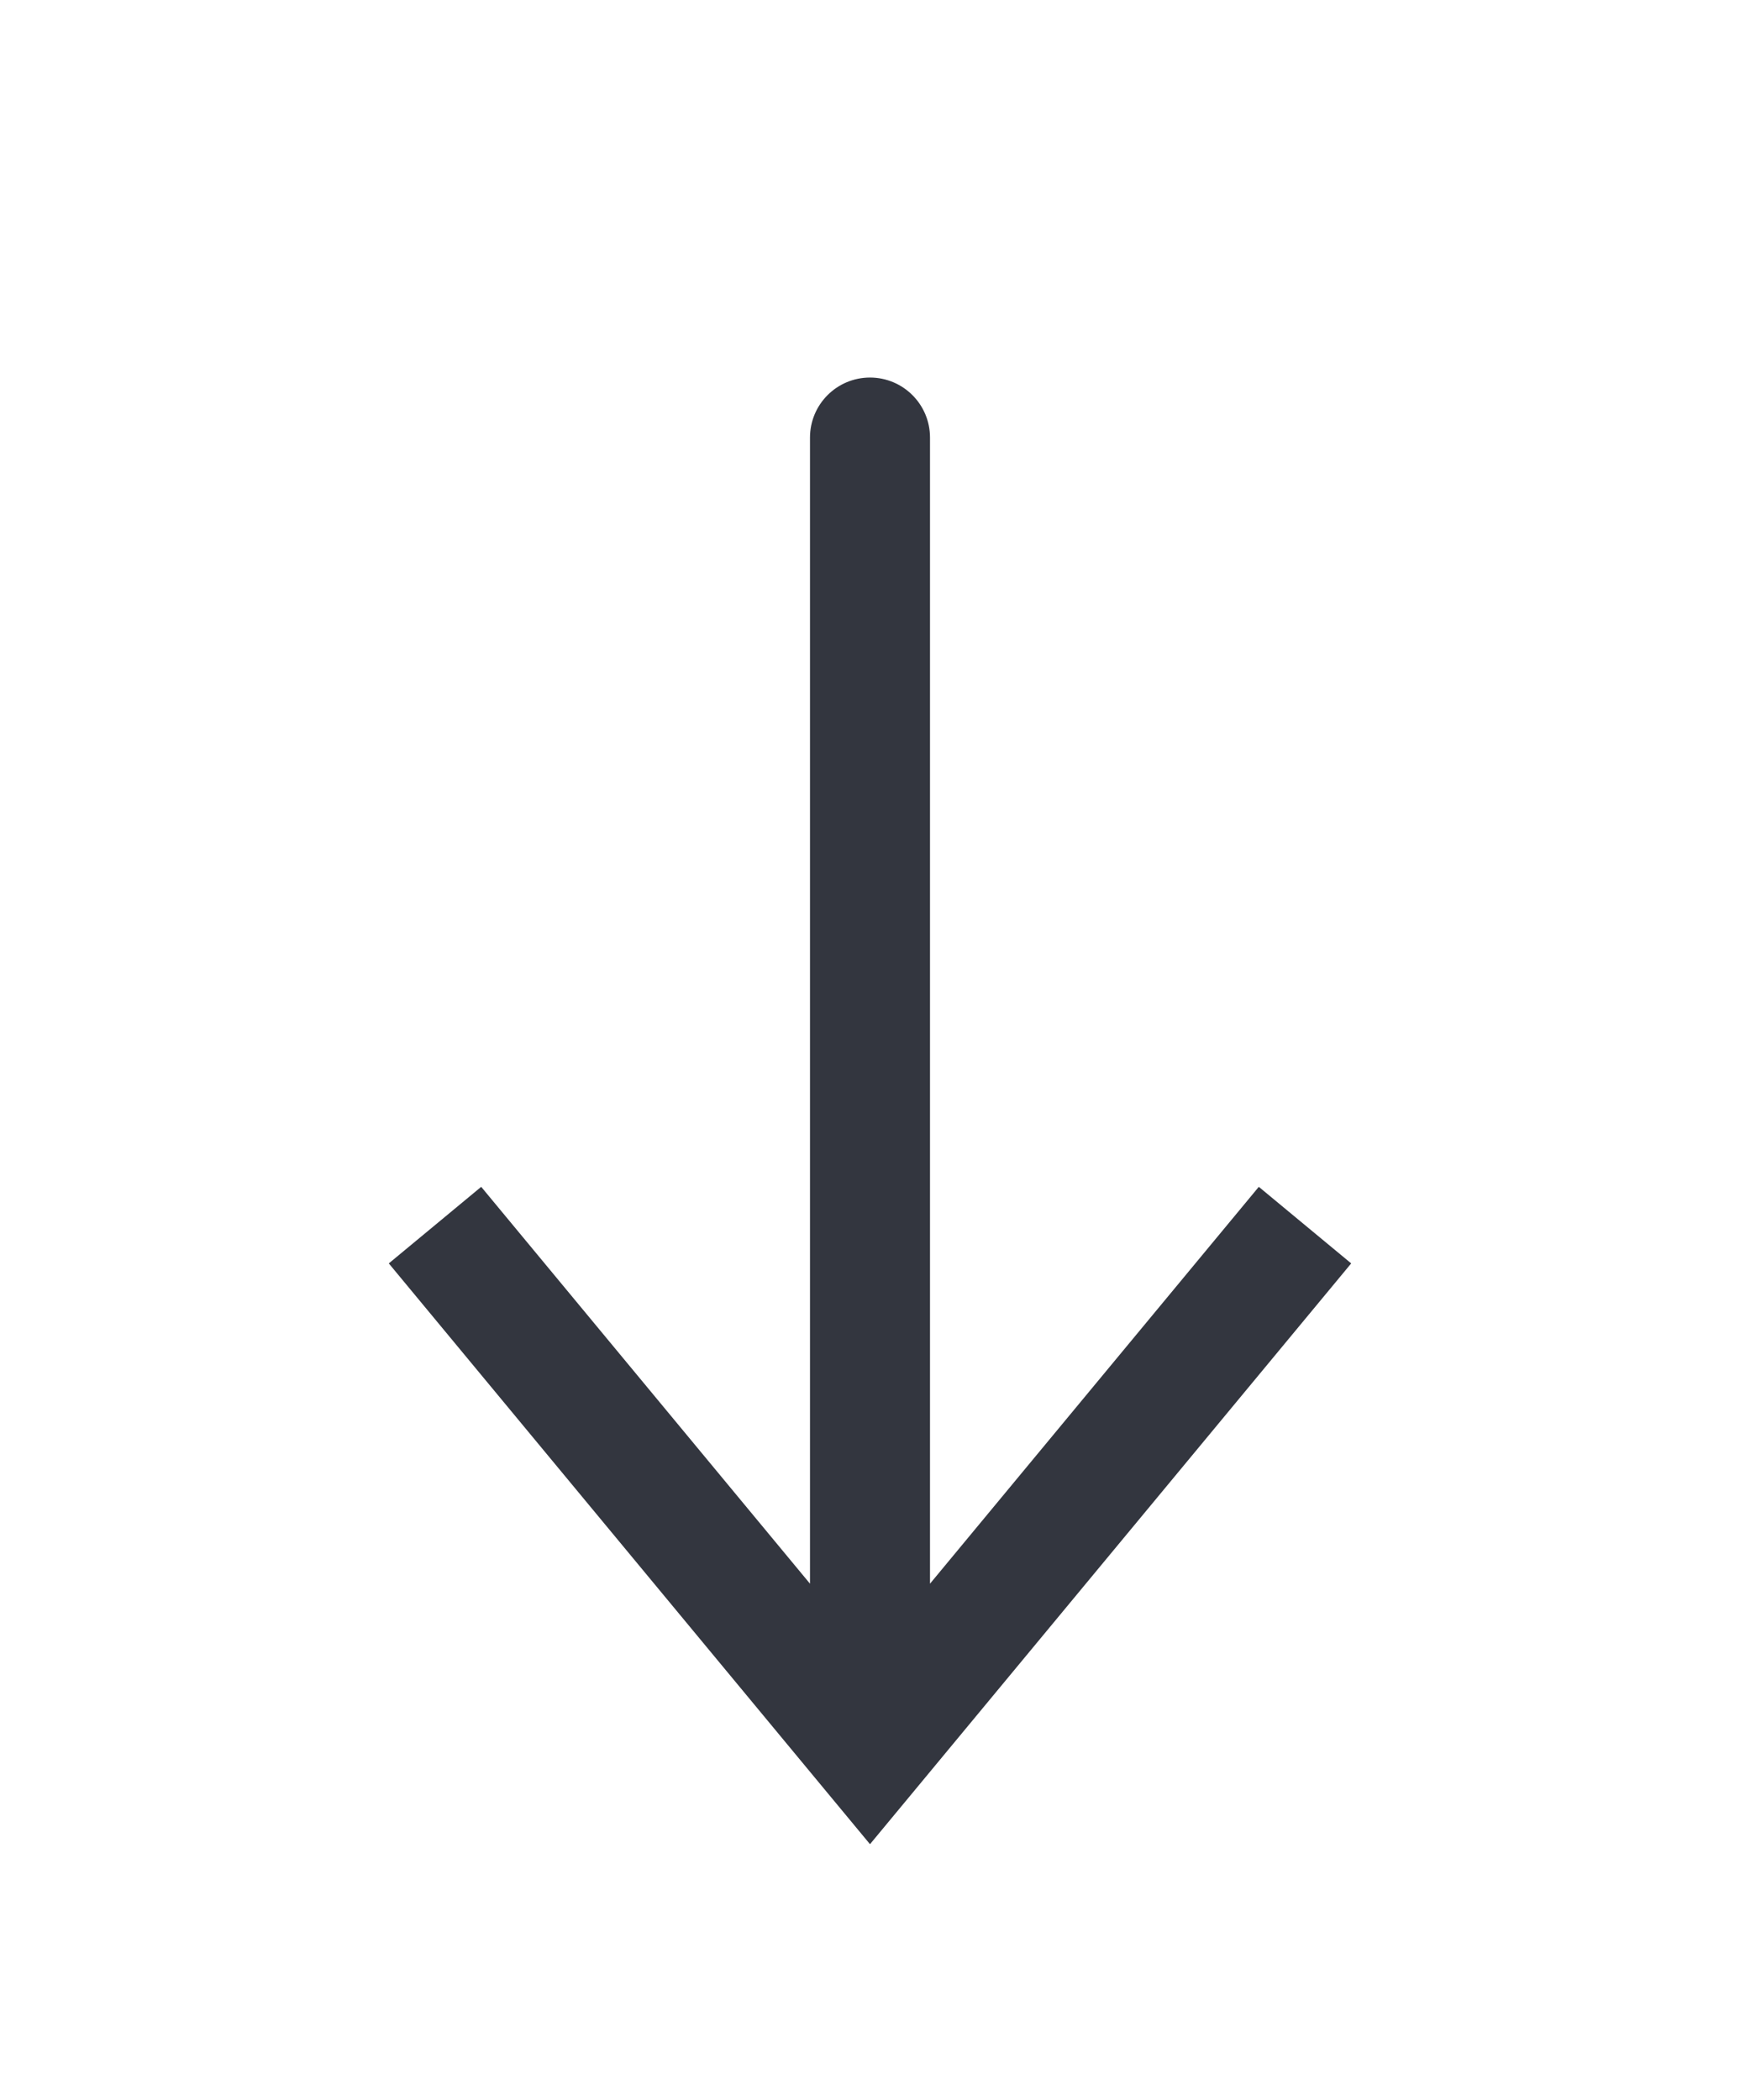 <svg width="29" height="35" viewBox="0 0 29 35" fill="none" xmlns="http://www.w3.org/2000/svg">
<path d="M14.5 29.167L13.73 29.805L14.5 30.734L15.27 29.805L14.5 29.167ZM15.5 7.292C15.5 6.739 15.052 6.292 14.5 6.292C13.948 6.292 13.5 6.739 13.5 7.292L15.5 7.292ZM6.48 21.055L13.73 29.805L15.27 28.529L8.02 19.779L6.48 21.055ZM15.27 29.805L22.52 21.055L20.98 19.779L13.73 28.529L15.27 29.805ZM15.5 29.167L15.5 7.292L13.5 7.292L13.5 29.167L15.5 29.167Z" fill="#33363F"/>
</svg>
